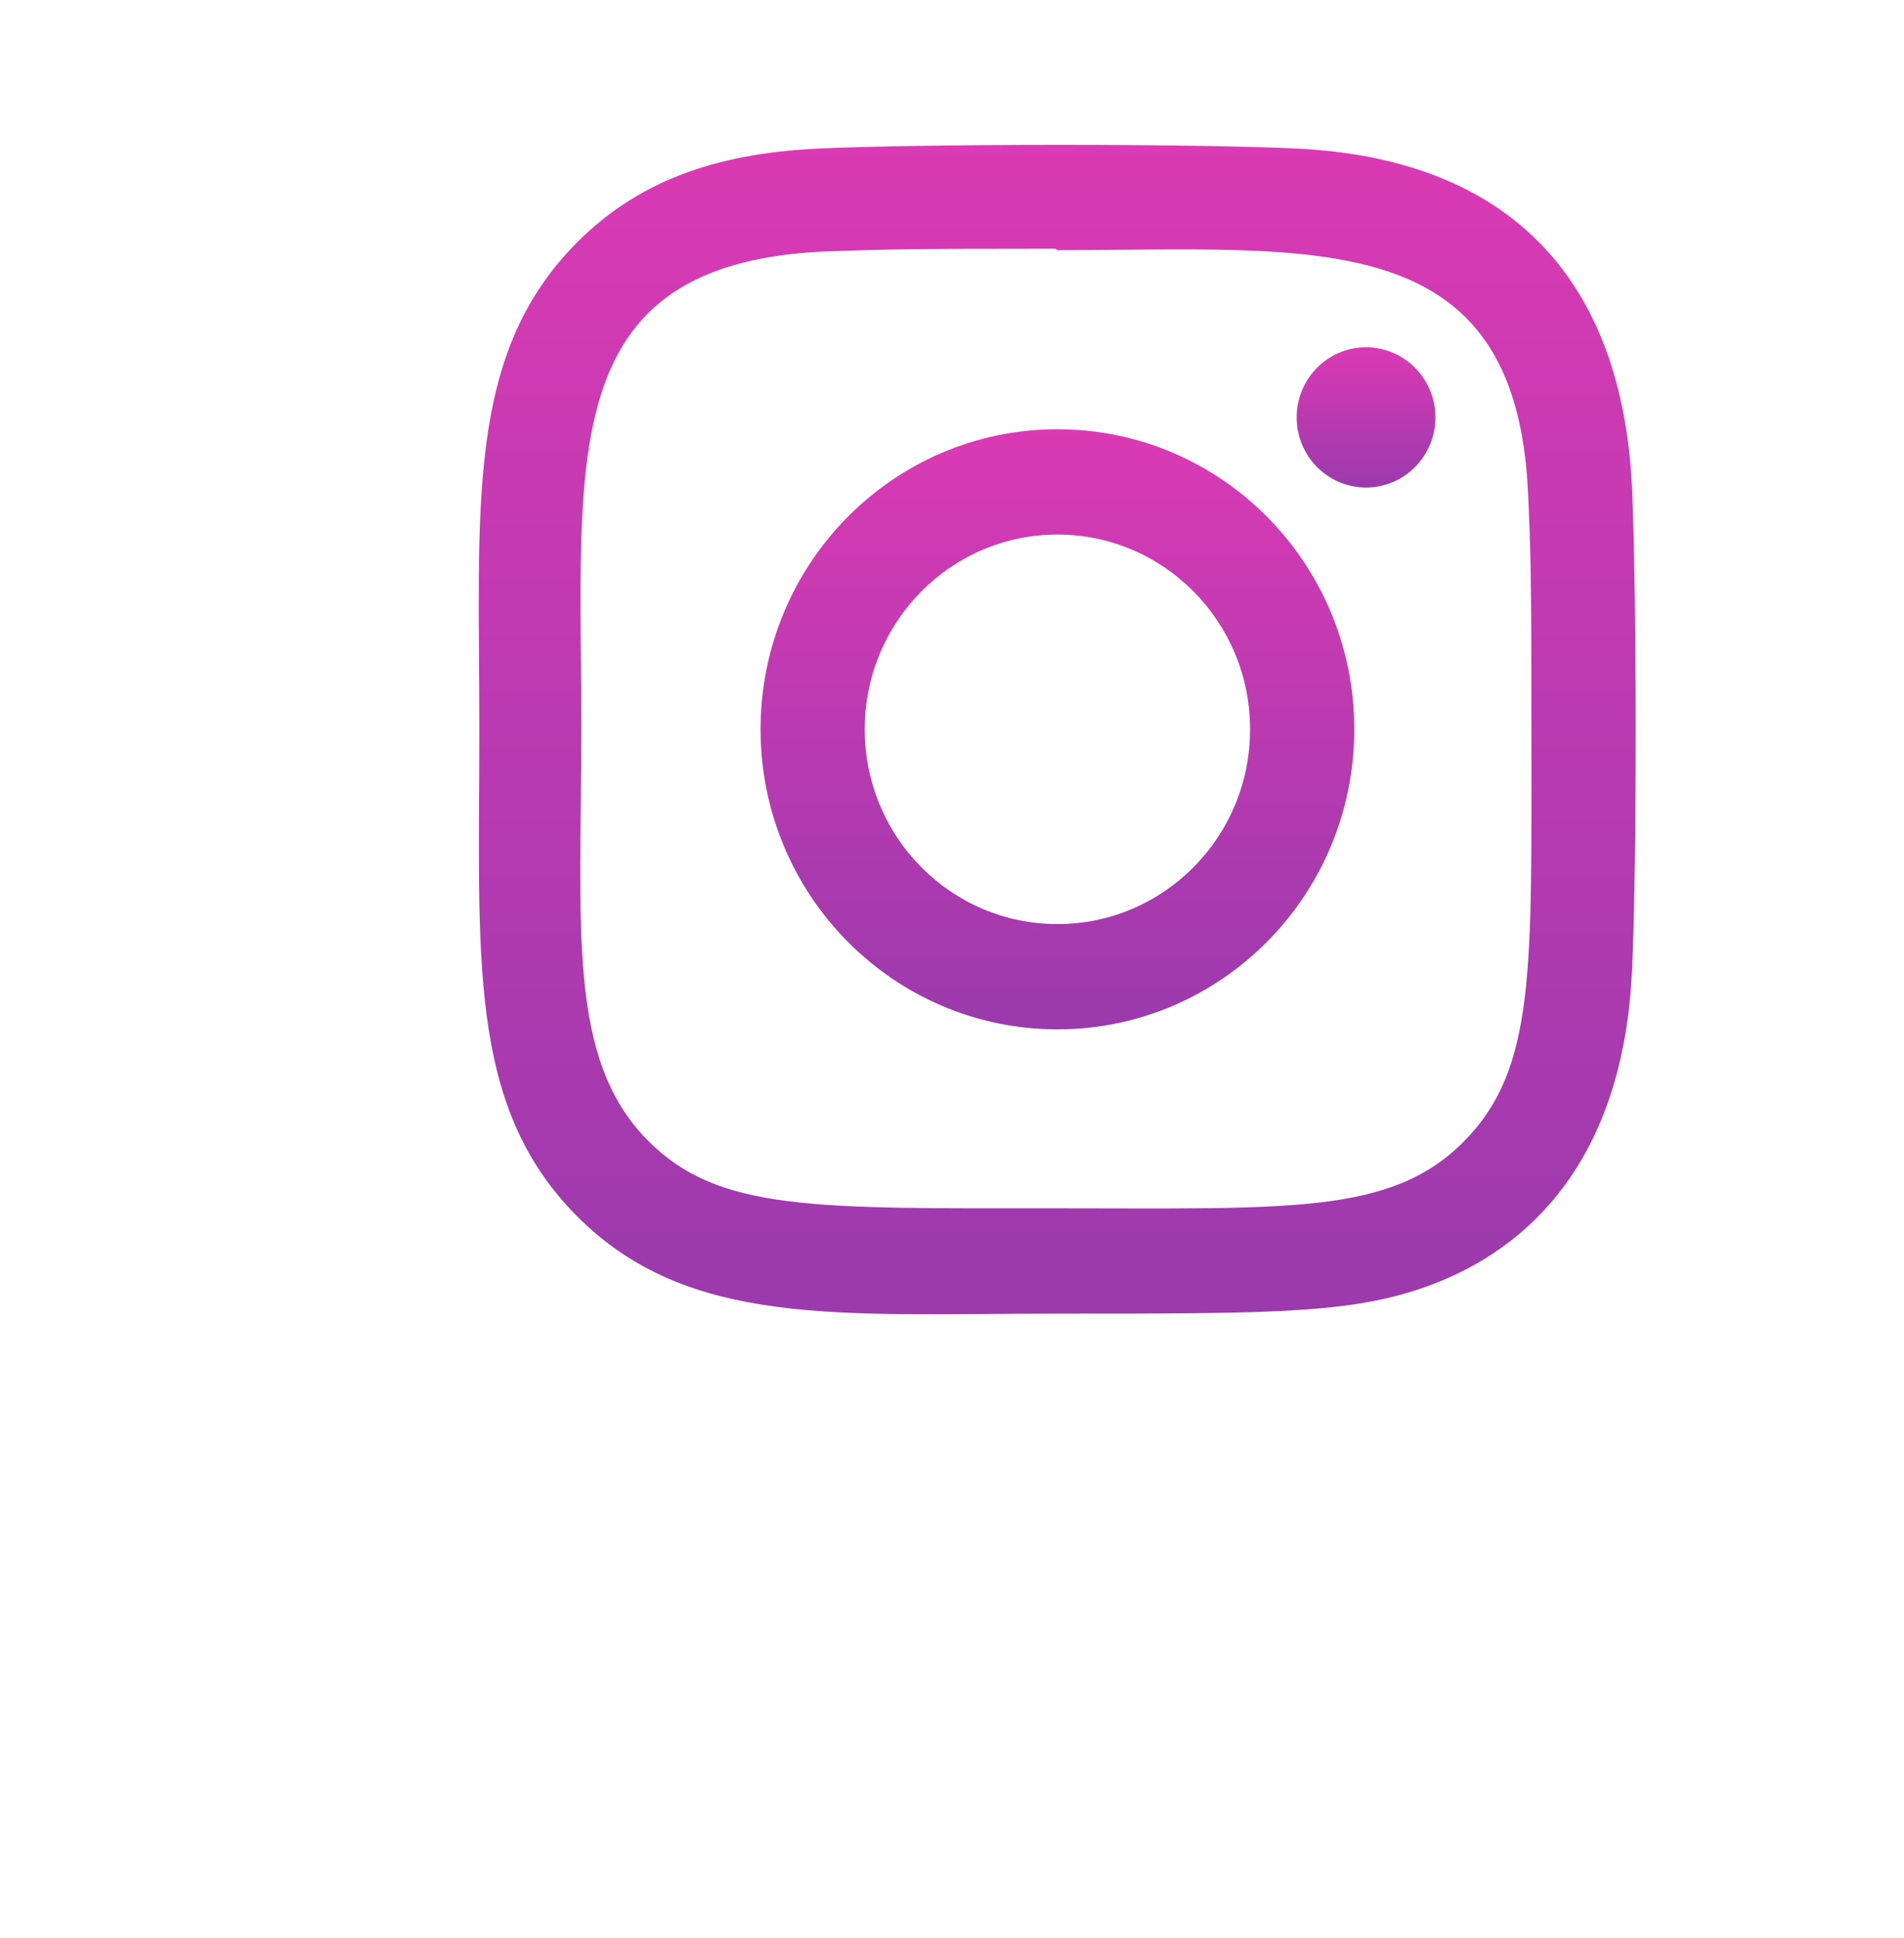 <svg width="57" height="58" viewBox="0 0 57 58" fill="none" xmlns="http://www.w3.org/2000/svg">
<g filter="url(#filter0_di_471_2641)">
<path d="M28.323 19.514C23.412 19.514 19.436 23.536 19.436 28.495C19.436 33.457 23.416 37.475 28.323 37.475C33.234 37.475 37.21 33.453 37.21 28.495C37.21 23.532 33.23 19.514 28.323 19.514ZM28.323 34.324C25.135 34.324 22.555 31.715 22.555 28.495C22.555 25.275 25.136 22.666 28.323 22.666C31.509 22.666 34.091 25.275 34.091 28.495C34.092 31.715 31.511 34.324 28.323 34.324Z" fill="url(#paint0_linear_471_2641)"/>
<path d="M35.458 11.112C32.271 10.962 24.379 10.969 21.189 11.112C18.387 11.245 15.915 11.929 13.922 13.943C10.591 17.308 11.017 21.844 11.017 28.495C11.017 35.303 10.642 39.733 13.922 43.048C17.265 46.425 21.819 45.983 28.323 45.983C34.996 45.983 37.299 45.988 39.658 45.065C42.867 43.806 45.288 40.908 45.525 35.704C45.675 32.482 45.666 24.508 45.525 21.285C45.239 15.141 41.976 11.415 35.458 11.112ZM40.501 40.821C38.318 43.028 35.289 42.831 28.281 42.831C21.065 42.831 18.172 42.938 16.06 40.799C13.629 38.353 14.069 34.426 14.069 28.472C14.069 20.415 13.251 14.612 21.253 14.198C23.091 14.132 23.633 14.11 28.261 14.11L28.326 14.154C36.016 14.154 42.05 13.34 42.412 21.425C42.494 23.27 42.513 23.824 42.513 28.494C42.511 35.701 42.647 38.642 40.501 40.821Z" fill="url(#paint1_linear_471_2641)"/>
<path d="M37.562 21.258C38.709 21.258 39.639 20.319 39.639 19.16C39.639 18.001 38.709 17.061 37.562 17.061C36.415 17.061 35.485 18.001 35.485 19.16C35.485 20.319 36.415 21.258 37.562 21.258Z" fill="url(#paint2_linear_471_2641)"/>
</g>
<defs>
<filter id="filter0_di_471_2641" x="-0.001" y="0.002" width="56.635" height="57.001" filterUnits="userSpaceOnUse" color-interpolation-filters="sRGB">
<feFlood flood-opacity="0" result="BackgroundImageFix"/>
<feColorMatrix in="SourceAlpha" type="matrix" values="0 0 0 0 0 0 0 0 0 0 0 0 0 0 0 0 0 0 127 0" result="hardAlpha"/>
<feOffset/>
<feGaussianBlur stdDeviation="5.5"/>
<feComposite in2="hardAlpha" operator="out"/>
<feColorMatrix type="matrix" values="0 0 0 0 0.859 0 0 0 0 0.227 0 0 0 0 0.706 0 0 0 1 0"/>
<feBlend mode="normal" in2="BackgroundImageFix" result="effect1_dropShadow_471_2641"/>
<feBlend mode="normal" in="SourceGraphic" in2="effect1_dropShadow_471_2641" result="shape"/>
<feColorMatrix in="SourceAlpha" type="matrix" values="0 0 0 0 0 0 0 0 0 0 0 0 0 0 0 0 0 0 127 0" result="hardAlpha"/>
<feOffset dx="3.333" dy="-6.667"/>
<feGaussianBlur stdDeviation="6.667"/>
<feComposite in2="hardAlpha" operator="arithmetic" k2="-1" k3="1"/>
<feColorMatrix type="matrix" values="0 0 0 0 1 0 0 0 0 1 0 0 0 0 1 0 0 0 0.25 0"/>
<feBlend mode="normal" in2="shape" result="effect2_innerShadow_471_2641"/>
</filter>
<linearGradient id="paint0_linear_471_2641" x1="19.613" y1="19.514" x2="19.613" y2="37.475" gradientUnits="userSpaceOnUse">
<stop stop-color="#DA3AB4"/>
<stop offset="1" stop-color="#9B3AAD"/>
</linearGradient>
<linearGradient id="paint1_linear_471_2641" x1="11.343" y1="11.002" x2="11.343" y2="46.003" gradientUnits="userSpaceOnUse">
<stop stop-color="#DA3AB4"/>
<stop offset="1" stop-color="#9B3AAD"/>
</linearGradient>
<linearGradient id="paint2_linear_471_2641" x1="35.527" y1="17.061" x2="35.527" y2="21.258" gradientUnits="userSpaceOnUse">
<stop stop-color="#DA3AB4"/>
<stop offset="1" stop-color="#9B3AAD"/>
</linearGradient>
</defs>
</svg>
